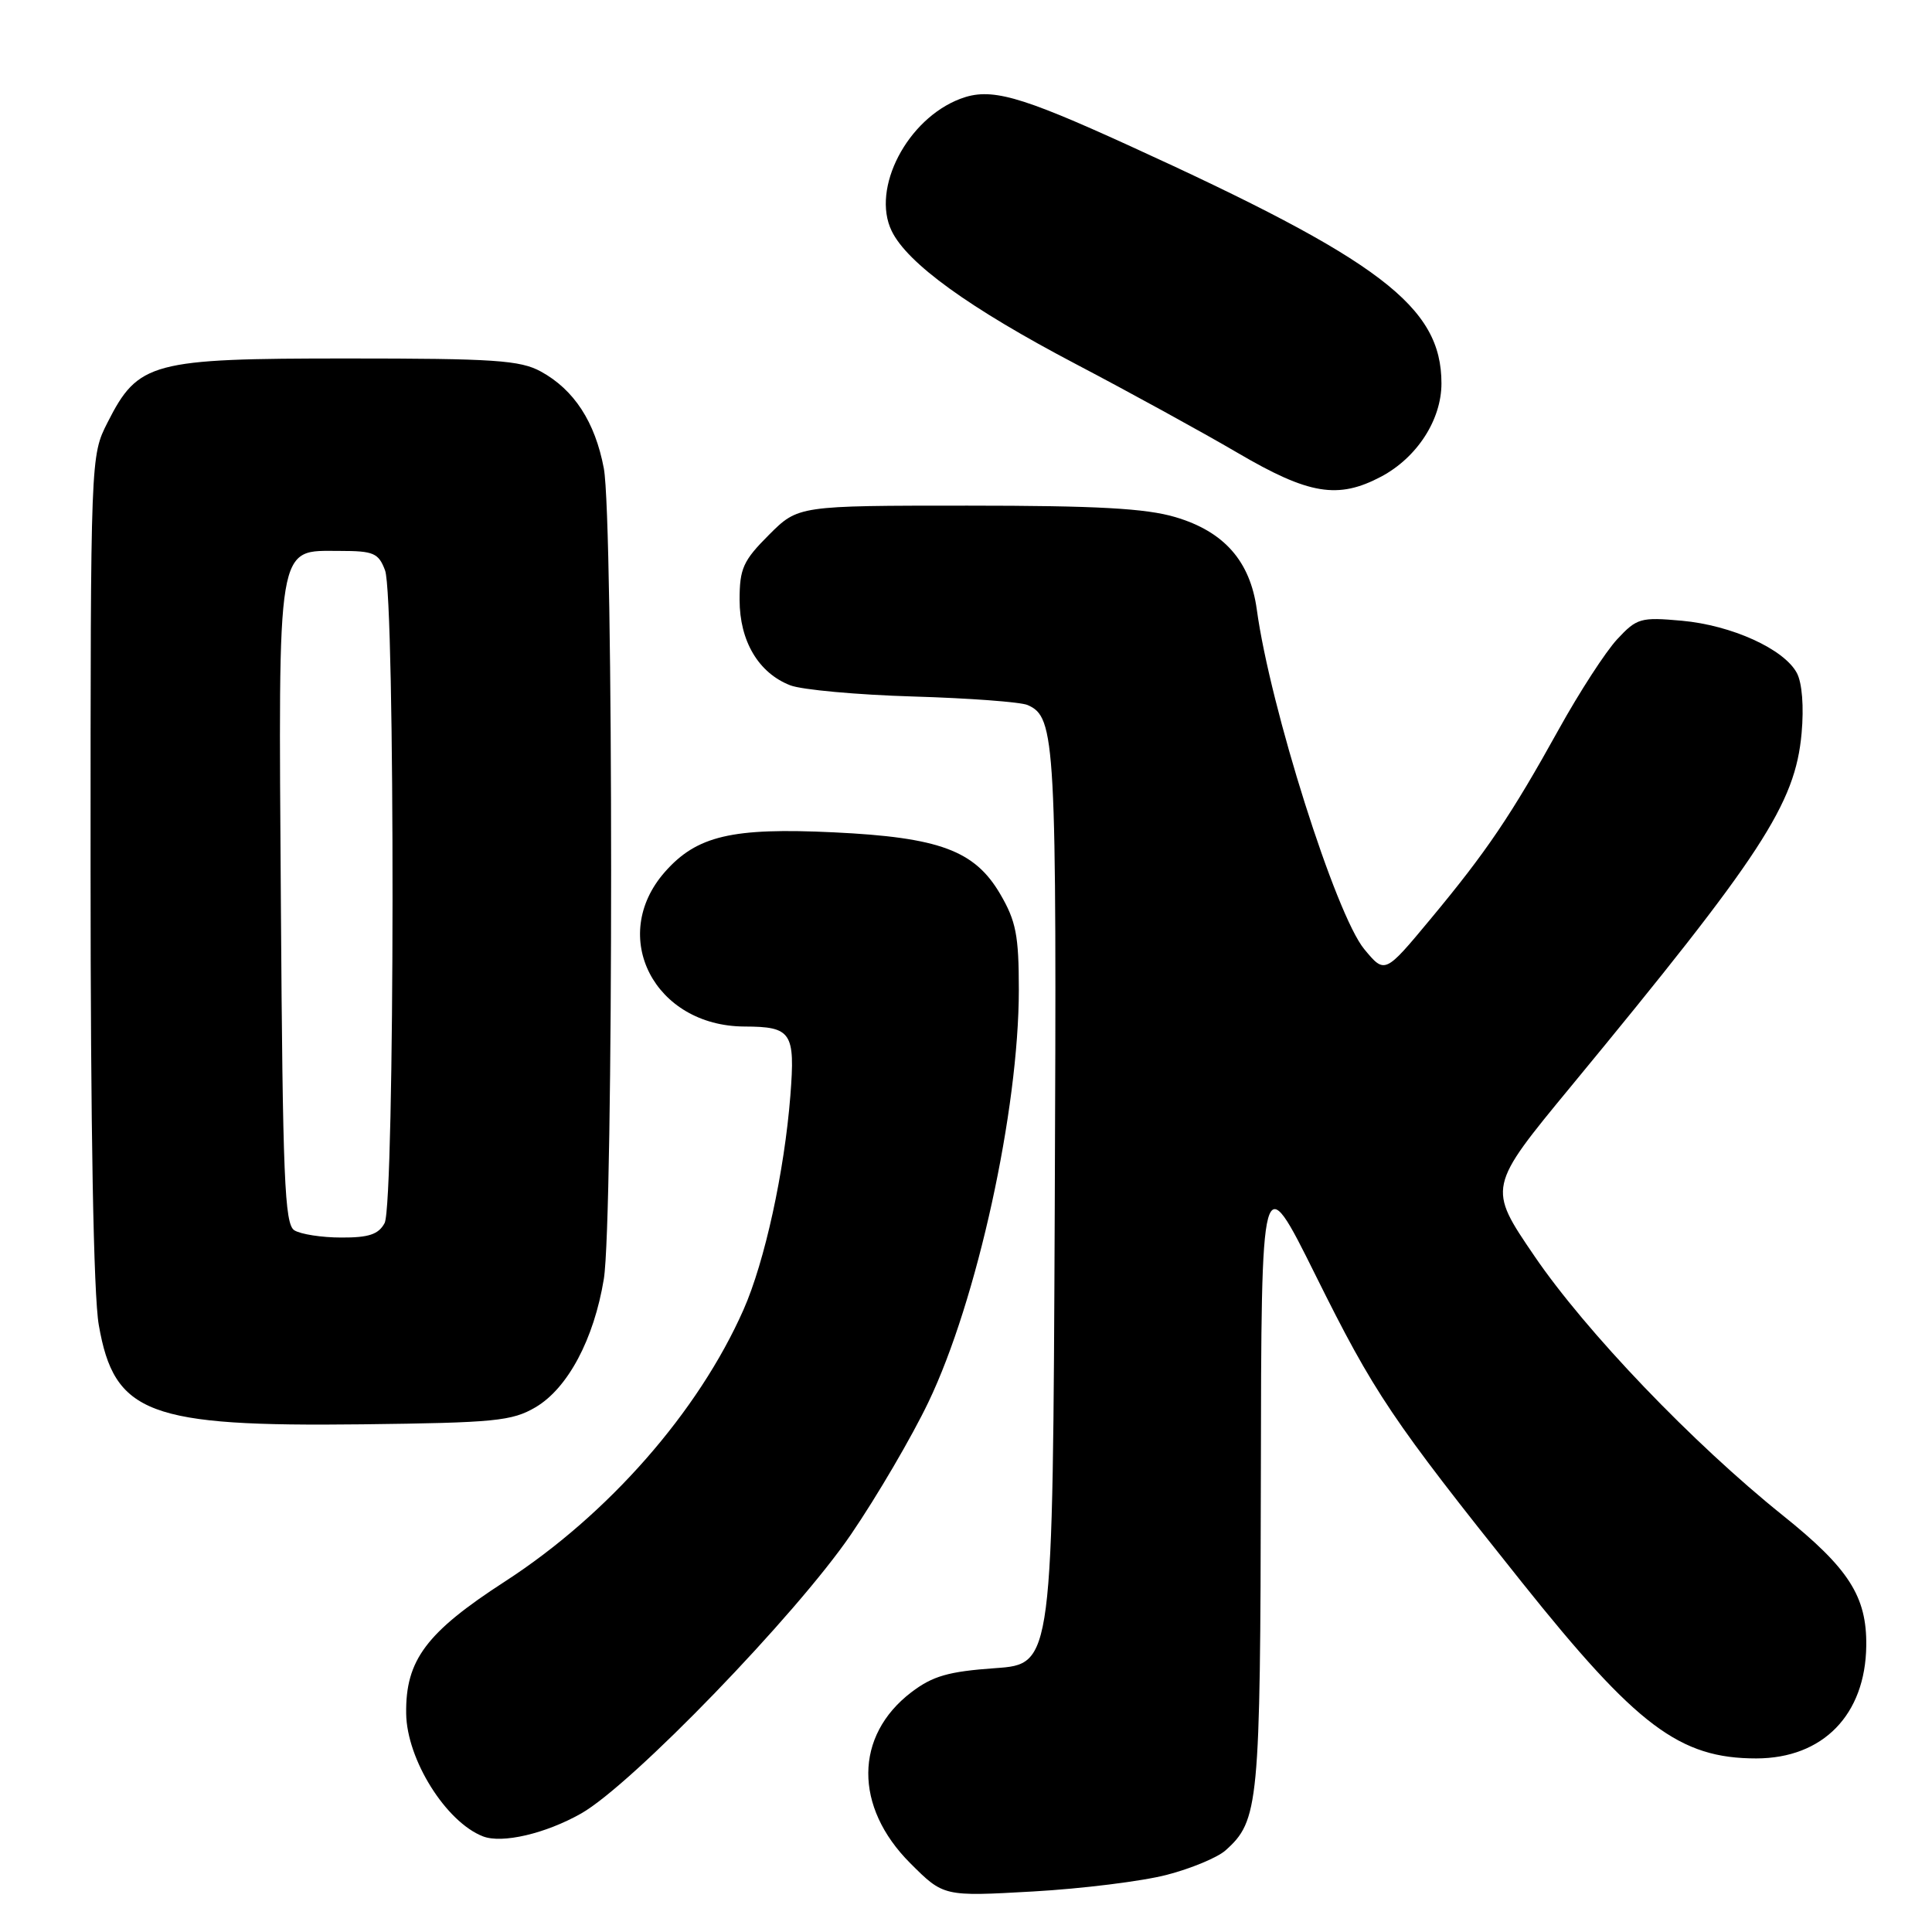 <?xml version="1.0" encoding="UTF-8" standalone="no"?>
<!DOCTYPE svg PUBLIC "-//W3C//DTD SVG 1.1//EN" "http://www.w3.org/Graphics/SVG/1.1/DTD/svg11.dtd" >
<svg xmlns="http://www.w3.org/2000/svg" xmlns:xlink="http://www.w3.org/1999/xlink" version="1.1" viewBox="0 0 256 256">
 <g >
 <path fill="currentColor"
d=" M 154.59 248.43 C 157.81 247.60 161.30 246.14 162.36 245.21 C 166.81 241.25 167.00 239.27 167.07 195.78 C 167.13 154.50 167.13 154.50 174.33 169.00 C 182.09 184.62 184.39 188.05 201.64 209.64 C 216.90 228.75 222.56 233.00 232.72 233.00 C 241.55 232.99 247.18 227.22 247.29 218.07 C 247.37 211.54 244.98 207.81 236.22 200.79 C 224.32 191.25 210.14 176.45 203.31 166.42 C 197.12 157.34 197.12 157.34 208.19 143.92 C 233.49 113.24 237.87 106.54 238.72 97.17 C 239.04 93.64 238.79 90.48 238.09 89.17 C 236.39 86.00 229.47 82.85 222.85 82.25 C 217.40 81.76 216.89 81.90 214.28 84.71 C 212.75 86.36 209.28 91.71 206.57 96.60 C 200.24 108.02 197.00 112.82 189.55 121.78 C 183.50 129.06 183.50 129.06 180.78 125.78 C 177.00 121.23 168.30 93.75 166.53 80.75 C 165.65 74.35 162.20 70.43 155.74 68.52 C 151.84 67.36 145.34 67.00 128.20 67.00 C 105.76 67.00 105.76 67.00 101.88 70.88 C 98.47 74.29 98.00 75.34 98.00 79.48 C 98.00 84.95 100.51 89.18 104.72 90.81 C 106.25 91.40 113.58 92.07 121.00 92.29 C 128.43 92.51 135.25 93.02 136.16 93.42 C 139.87 95.04 140.03 97.95 139.76 160.00 C 139.50 220.50 139.50 220.50 131.87 221.04 C 125.66 221.48 123.59 222.08 120.76 224.23 C 113.21 229.99 113.14 239.41 120.61 246.88 C 125.03 251.30 125.03 251.30 136.89 250.63 C 143.41 250.26 151.37 249.27 154.59 248.43 Z  M 77.00 240.30 C 83.74 236.48 105.53 213.94 112.78 203.29 C 116.23 198.23 120.84 190.35 123.02 185.79 C 129.46 172.37 135.00 147.08 135.00 131.16 C 135.00 123.94 134.63 122.05 132.53 118.46 C 129.15 112.69 124.48 110.96 110.50 110.29 C 97.00 109.64 92.32 110.74 88.09 115.55 C 80.59 124.09 86.71 135.97 98.65 136.02 C 104.88 136.04 105.38 136.79 104.73 145.15 C 103.94 155.25 101.33 167.19 98.52 173.54 C 92.54 187.07 80.59 200.69 66.93 209.54 C 56.47 216.31 53.72 219.98 53.82 227.06 C 53.90 233.14 59.09 241.43 64.00 243.33 C 66.54 244.31 72.28 242.97 77.00 240.30 Z  M 70.96 186.47 C 75.24 183.95 78.70 177.45 80.01 169.48 C 81.30 161.59 81.30 68.87 80.01 62.06 C 78.85 55.91 76.07 51.64 71.67 49.23 C 68.93 47.73 65.47 47.50 46.00 47.50 C 20.04 47.50 18.32 47.96 14.25 55.98 C 12.00 60.42 12.00 60.42 12.00 114.88 C 12.00 149.58 12.39 171.60 13.09 175.57 C 15.14 187.36 19.65 189.06 48.00 188.73 C 65.55 188.52 67.84 188.30 70.96 186.47 Z  M 183.02 63.15 C 187.77 60.62 191.00 55.63 191.00 50.80 C 191.00 40.62 182.96 34.50 149.50 19.24 C 134.96 12.61 131.24 11.58 127.25 13.09 C 120.22 15.75 115.42 24.97 118.15 30.60 C 120.22 34.89 128.44 40.83 142.61 48.27 C 149.70 51.99 159.32 57.27 164.00 60.01 C 173.45 65.55 177.30 66.18 183.02 63.15 Z  M 39.00 163.02 C 37.71 162.21 37.46 156.09 37.22 119.91 C 36.89 71.17 36.59 73.00 45.05 73.00 C 49.50 73.00 50.16 73.28 51.02 75.57 C 52.38 79.13 52.33 159.52 50.96 162.07 C 50.16 163.56 48.86 164.00 45.21 163.98 C 42.62 163.98 39.83 163.54 39.00 163.02 Z "/>
</g>
</svg>